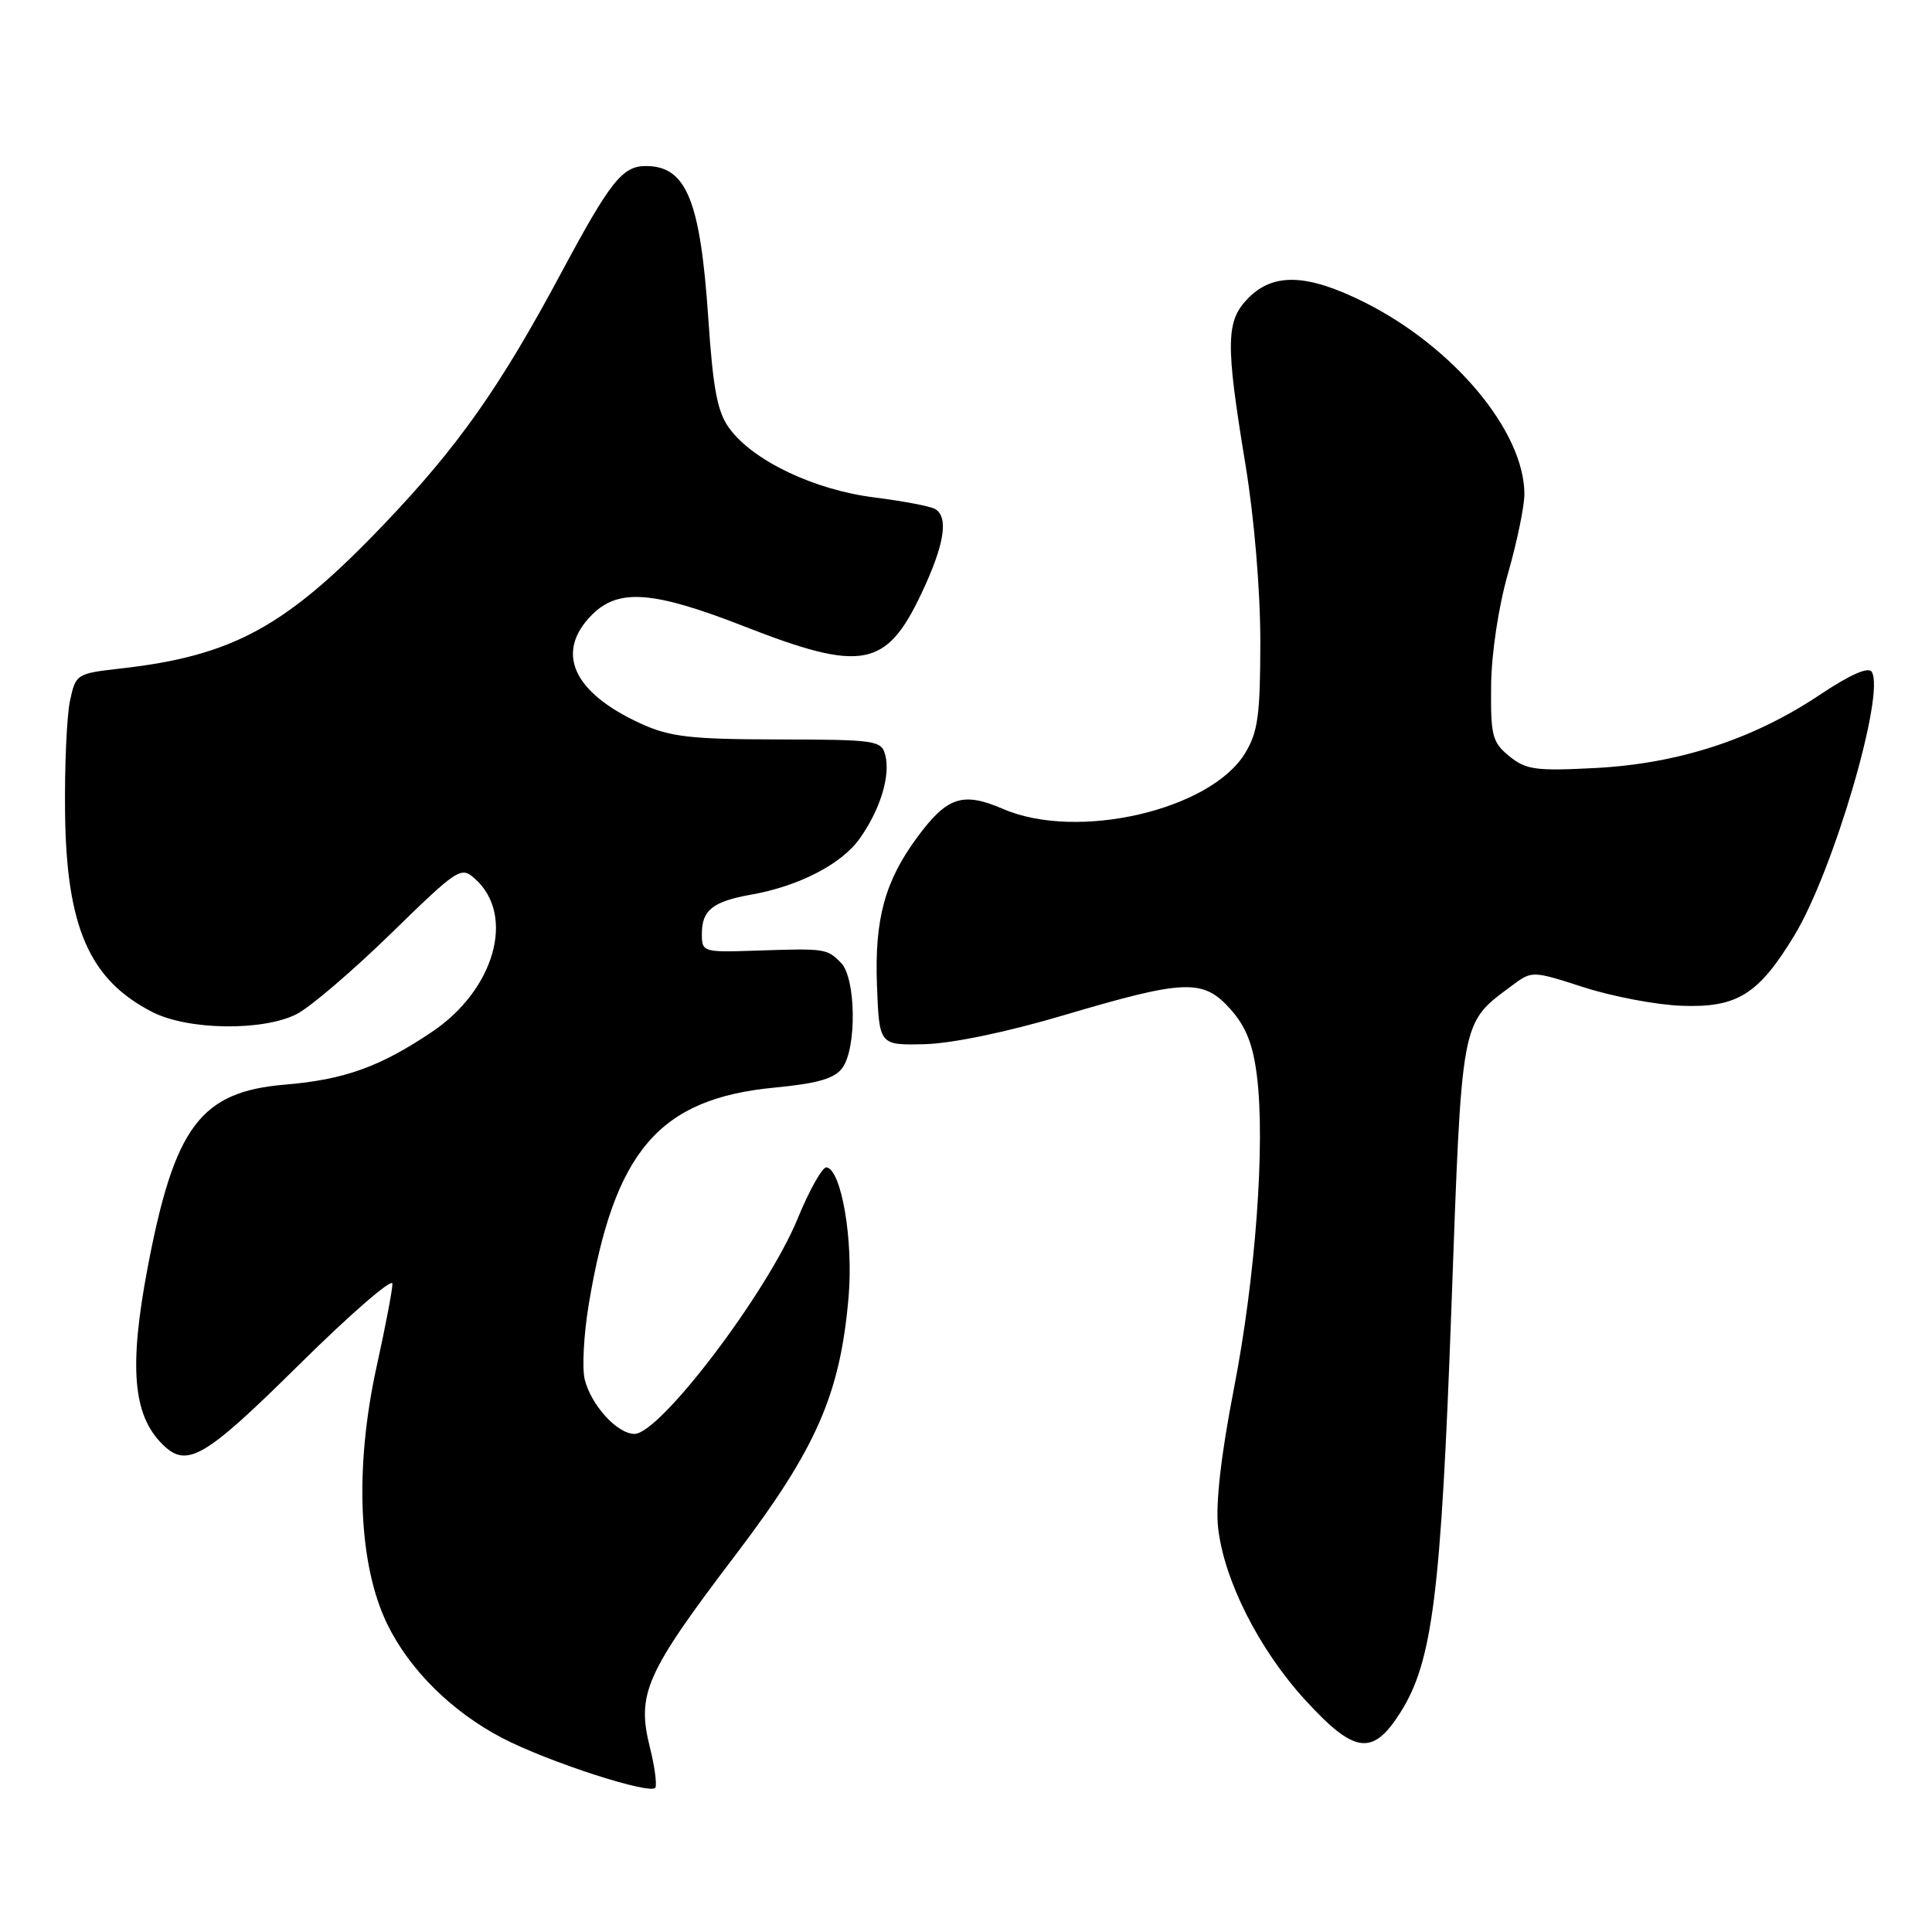 <?xml version="1.0" encoding="UTF-8" standalone="no"?>
<!DOCTYPE svg PUBLIC "-//W3C//DTD SVG 1.1//EN" "http://www.w3.org/Graphics/SVG/1.1/DTD/svg11.dtd" >
<svg xmlns="http://www.w3.org/2000/svg" xmlns:xlink="http://www.w3.org/1999/xlink" version="1.1" viewBox="0 0 256 256">
 <g >
 <path fill="currentColor"
d=" M 86.13 231.60 C 84.33 224.44 85.50 221.78 97.49 206.00 C 108.18 191.93 111.33 184.74 112.44 171.88 C 113.09 164.37 111.51 155.04 109.53 154.68 C 108.99 154.58 107.26 157.65 105.68 161.50 C 101.67 171.27 87.46 190.00 84.07 190.00 C 81.80 190.00 78.32 186.19 77.48 182.79 C 77.11 181.30 77.35 176.80 78.02 172.79 C 81.40 152.48 87.33 145.57 102.66 144.11 C 108.37 143.56 110.59 142.92 111.62 141.50 C 113.55 138.87 113.42 129.56 111.43 127.57 C 109.54 125.68 109.39 125.66 100.25 125.96 C 93.13 126.20 93.00 126.16 93.00 123.73 C 93.00 120.60 94.45 119.45 99.50 118.55 C 105.85 117.43 111.50 114.51 113.91 111.12 C 116.63 107.30 118.02 102.78 117.30 100.04 C 116.80 98.11 116.01 98.00 103.13 97.98 C 91.58 97.96 88.81 97.65 85.00 95.92 C 75.91 91.80 73.48 86.43 78.45 81.45 C 81.97 77.94 86.56 78.29 98.62 83.00 C 114.21 89.10 117.43 88.50 122.08 78.67 C 125.13 72.22 125.73 68.57 123.93 67.46 C 123.34 67.09 119.70 66.40 115.84 65.91 C 107.91 64.92 99.80 61.06 96.66 56.78 C 95.06 54.62 94.49 51.64 93.85 42.16 C 92.80 26.53 90.94 22.00 85.58 22.00 C 82.47 22.00 80.88 24.01 74.41 36.07 C 66.20 51.40 60.70 59.19 50.78 69.57 C 37.89 83.06 30.86 86.90 16.00 88.58 C 10.14 89.24 10.03 89.31 9.27 92.88 C 8.85 94.87 8.55 101.48 8.62 107.56 C 8.78 122.85 11.83 129.83 20.21 134.11 C 24.92 136.51 34.81 136.65 39.30 134.38 C 41.06 133.49 46.67 128.70 51.76 123.74 C 60.78 114.95 61.08 114.76 62.99 116.49 C 68.32 121.32 65.54 131.14 57.27 136.71 C 50.37 141.36 45.64 143.06 37.76 143.72 C 26.56 144.66 23.12 149.25 19.56 167.98 C 17.08 181.09 17.60 187.46 21.49 191.34 C 24.75 194.61 27.03 193.29 39.66 180.80 C 46.45 174.09 52.00 169.28 52.00 170.10 C 52.00 170.92 51.06 175.85 49.91 181.05 C 46.95 194.50 47.48 207.38 51.34 215.26 C 54.28 221.27 59.86 226.79 66.50 230.27 C 72.61 233.47 86.45 237.94 86.85 236.85 C 87.05 236.31 86.72 233.95 86.13 231.60 Z  M 185.58 226.88 C 189.82 220.16 190.94 211.24 192.32 173.26 C 193.72 134.60 193.52 135.69 200.31 130.62 C 203.00 128.61 203.00 128.61 209.89 130.83 C 213.68 132.05 219.49 133.15 222.81 133.27 C 230.19 133.55 233.02 131.78 237.78 123.92 C 242.93 115.41 249.82 91.94 248.02 89.03 C 247.58 88.31 245.16 89.38 241.11 92.08 C 232.33 97.95 222.47 101.17 211.50 101.76 C 203.52 102.18 202.22 102.01 200.00 100.21 C 197.73 98.36 197.51 97.51 197.58 90.84 C 197.63 86.54 198.56 80.37 199.83 75.94 C 201.02 71.78 202.00 67.05 201.99 65.44 C 201.96 57.15 192.62 45.97 180.79 40.05 C 173.25 36.29 168.80 36.11 165.45 39.45 C 162.42 42.49 162.36 45.36 165.02 61.50 C 166.19 68.56 167.00 78.23 167.00 85.00 C 166.99 94.78 166.69 97.00 164.97 99.82 C 160.37 107.36 142.72 111.43 132.94 107.20 C 127.57 104.88 125.51 105.56 121.54 110.94 C 117.24 116.77 115.88 121.77 116.20 130.52 C 116.50 138.50 116.50 138.50 122.50 138.36 C 126.13 138.27 133.43 136.76 141.00 134.51 C 157.04 129.76 159.42 129.67 163.04 133.72 C 165.09 136.02 166.03 138.37 166.55 142.57 C 167.67 151.54 166.37 169.26 163.50 184.00 C 161.79 192.80 161.06 199.20 161.40 202.38 C 162.16 209.34 166.82 218.57 172.94 225.25 C 179.50 232.42 181.88 232.73 185.58 226.88 Z "/>
</g>
</svg>